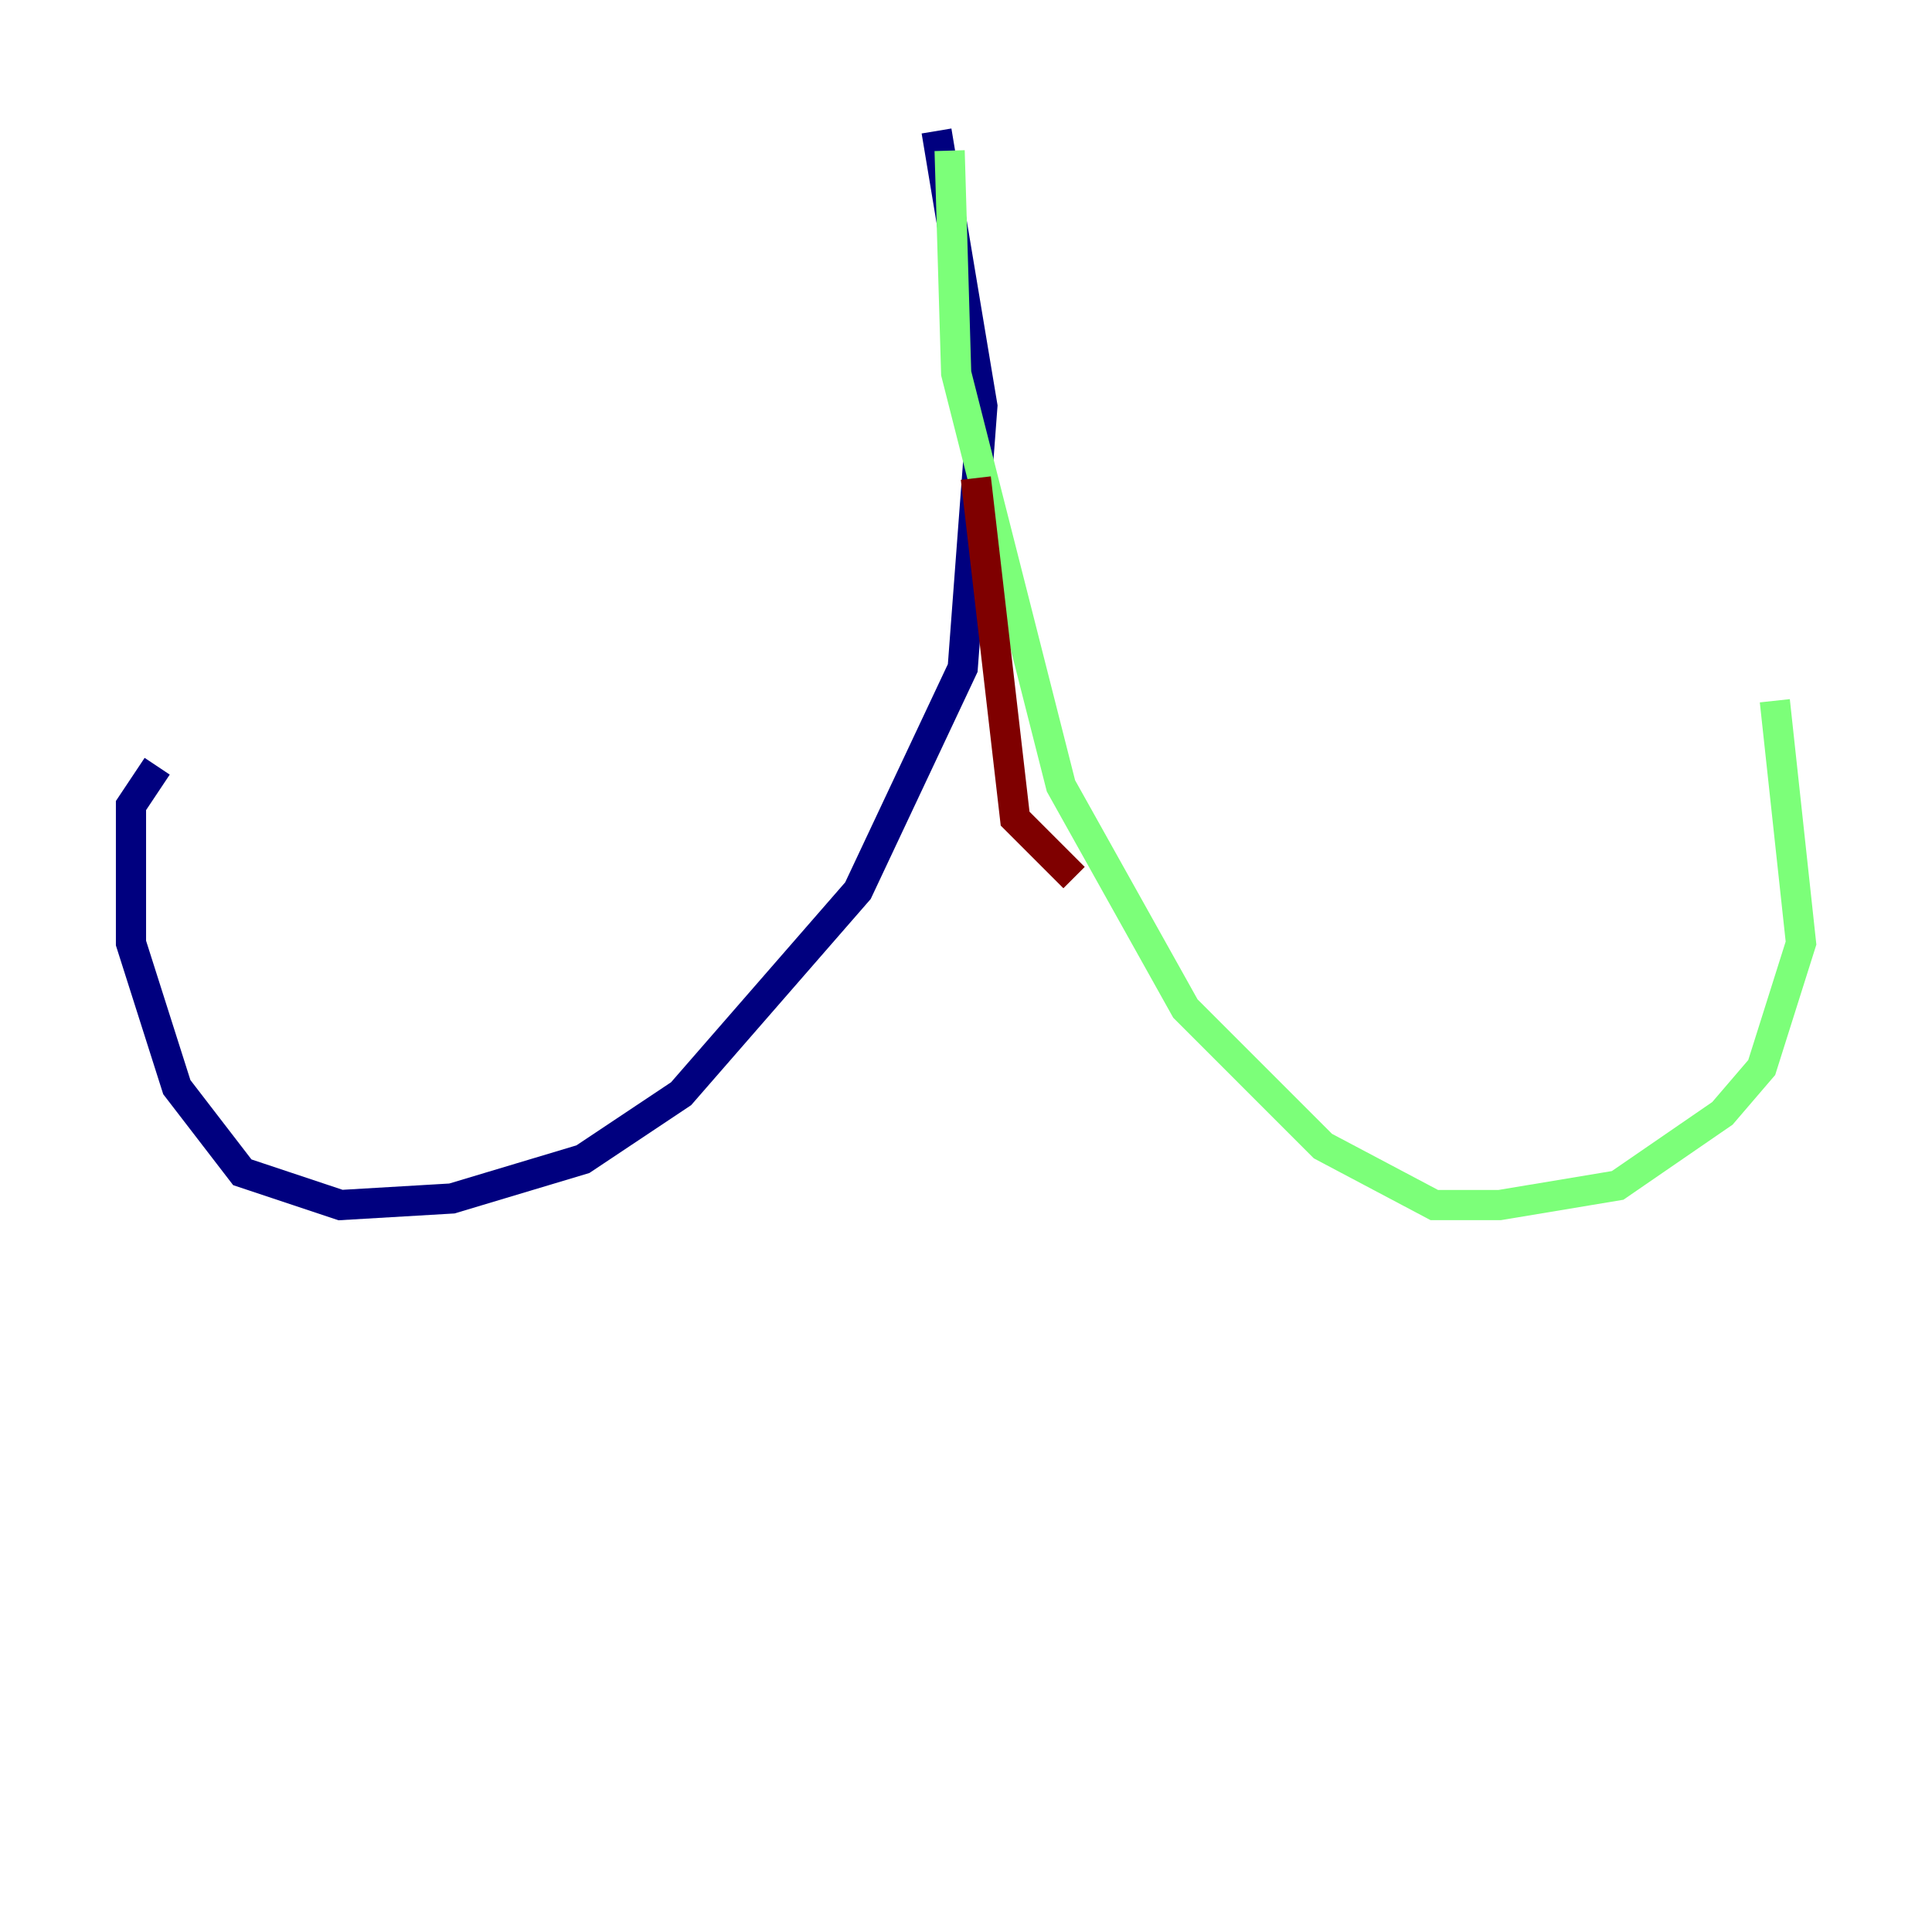 <?xml version="1.0" encoding="utf-8" ?>
<svg baseProfile="tiny" height="128" version="1.2" viewBox="0,0,128,128" width="128" xmlns="http://www.w3.org/2000/svg" xmlns:ev="http://www.w3.org/2001/xml-events" xmlns:xlink="http://www.w3.org/1999/xlink"><defs /><polyline fill="none" points="62.047,8.678 65.085,26.902 63.783,44.258 56.841,59.01 45.125,72.461 38.617,76.8 29.939,79.403 22.563,79.837 16.054,77.668 11.715,72.027 8.678,62.481 8.678,53.37 10.414,50.766" stroke="#00007f" stroke-width="2" /><polyline fill="none" points="62.915,9.98 63.349,24.732 70.291,52.068 78.536,66.82 87.647,75.932 95.024,79.837 99.363,79.837 107.173,78.536 114.115,73.763 116.719,70.725 119.322,62.481 117.586,46.427" stroke="#7cff79" stroke-width="2" /><polyline fill="none" points="64.651,31.675 67.254,54.237 71.159,58.142" stroke="#7f0000" stroke-width="2" /></svg>